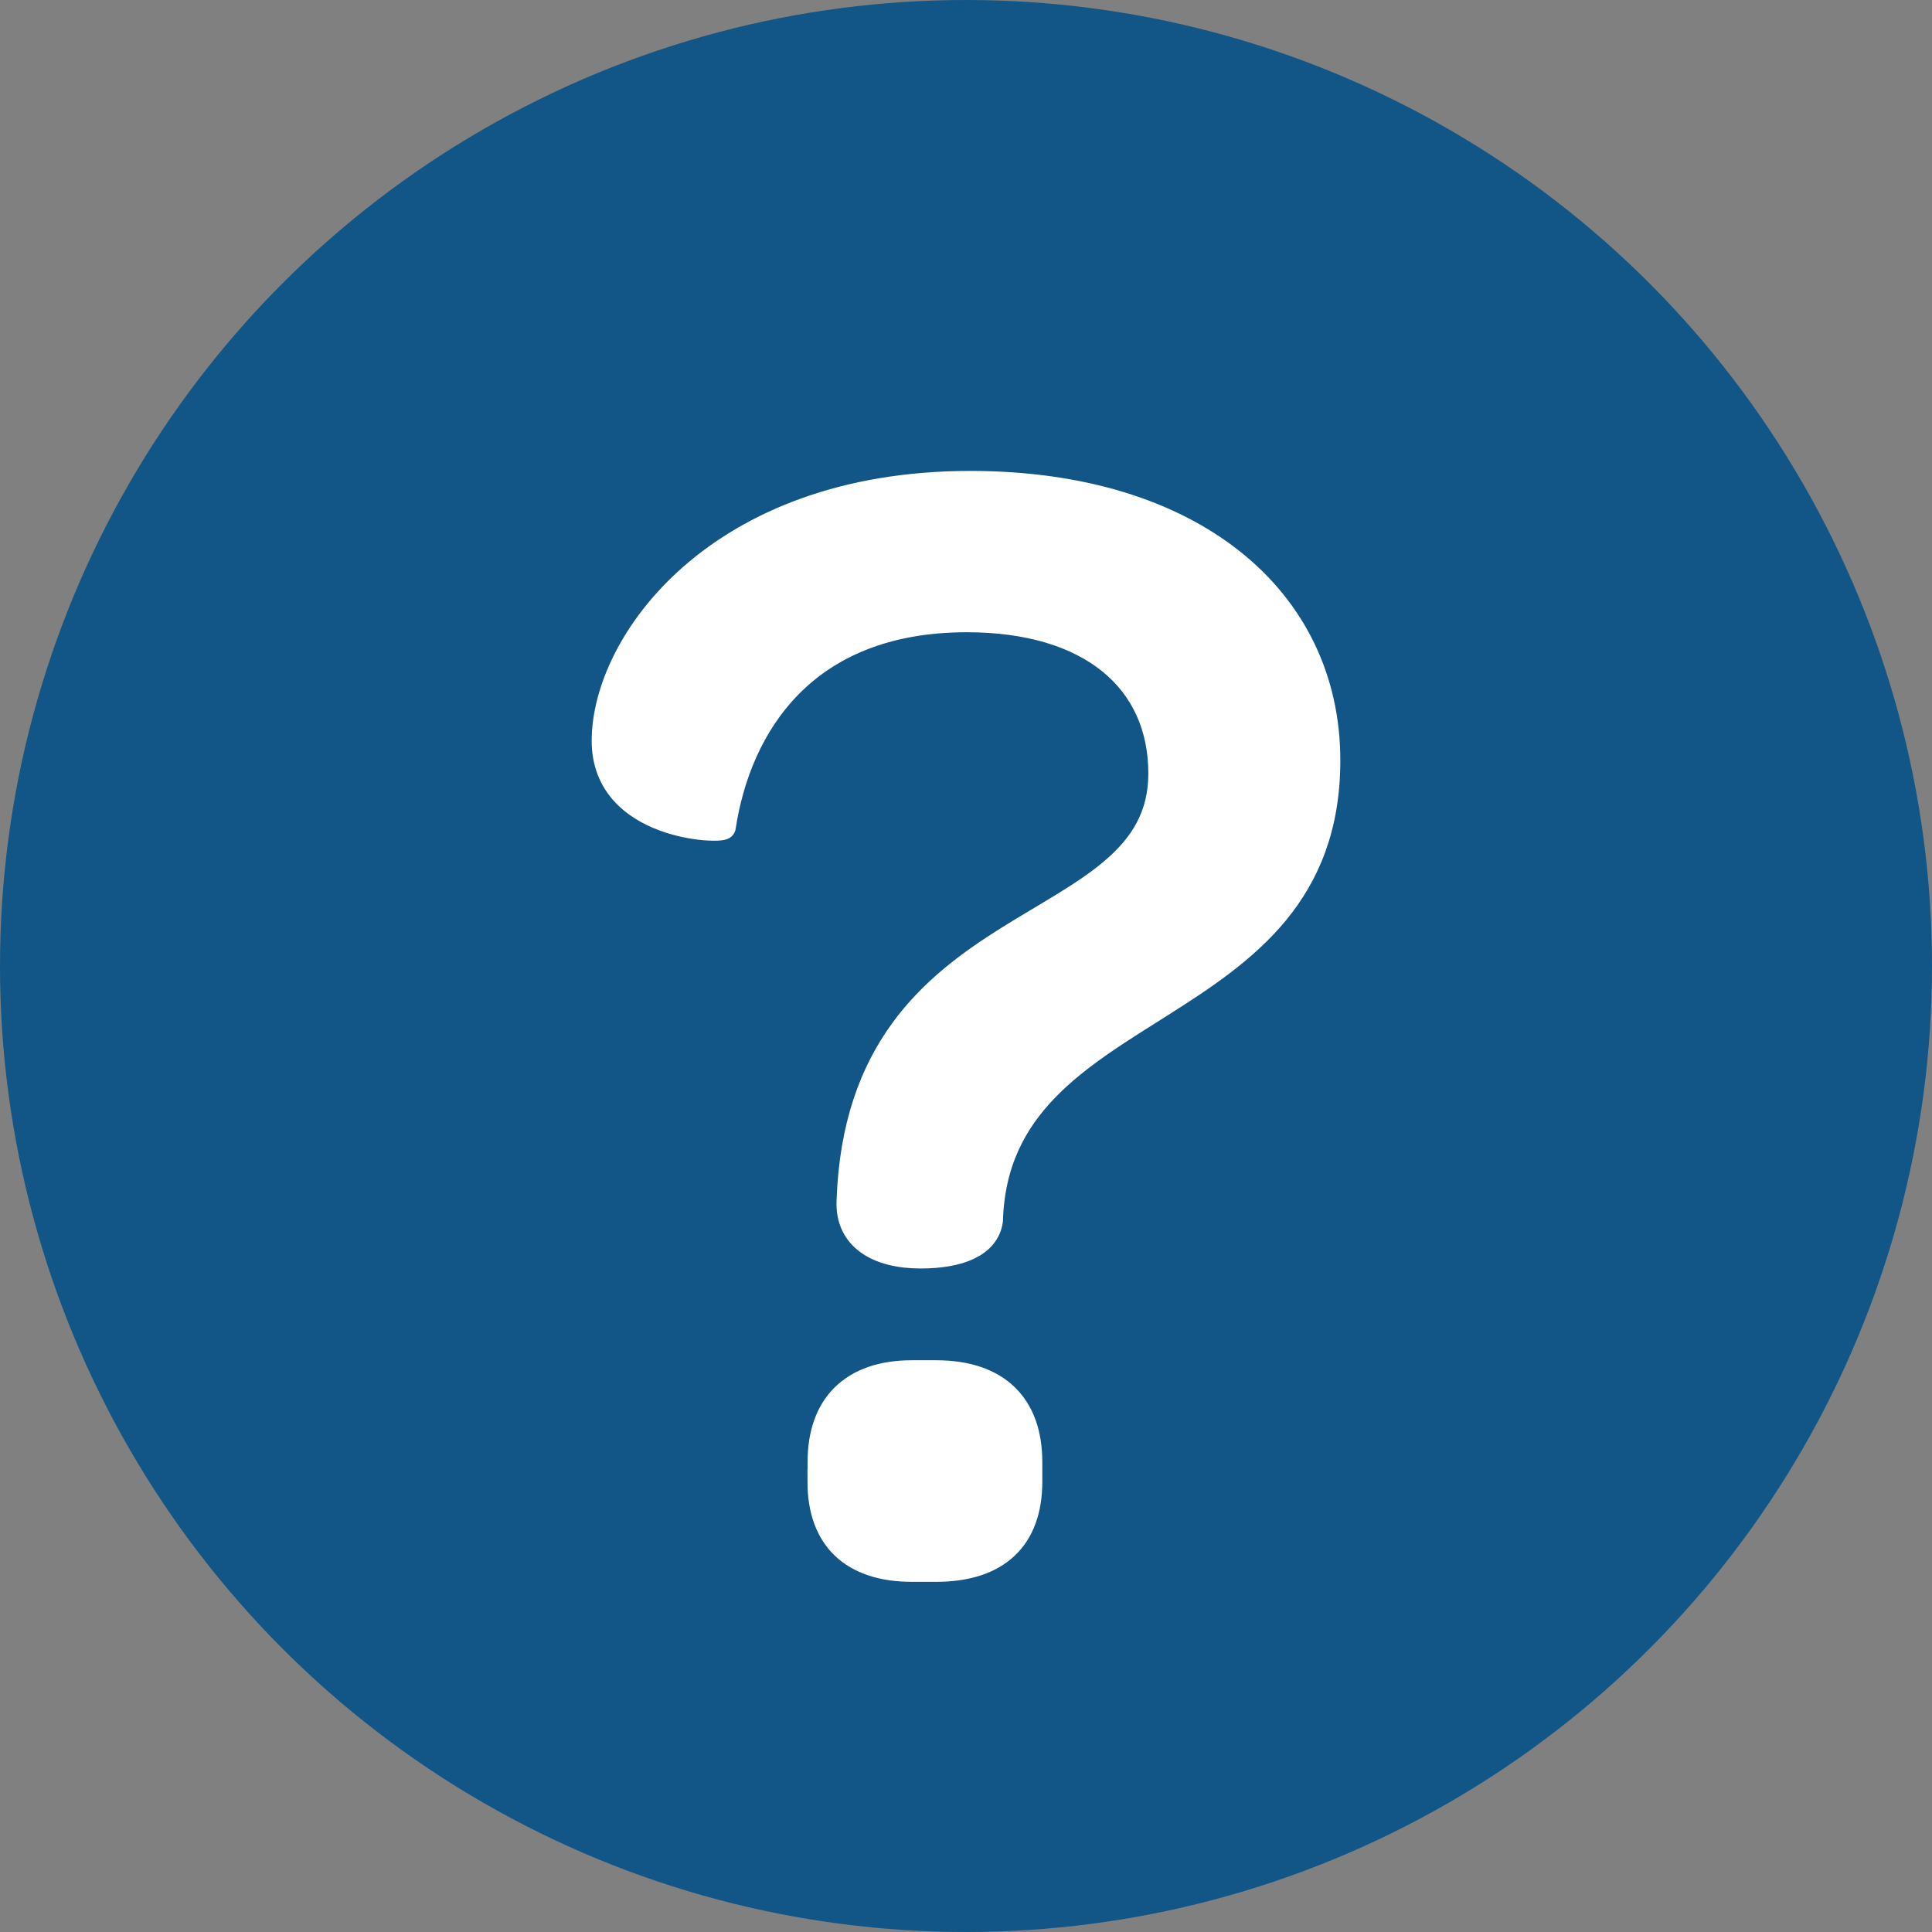 <svg xmlns="http://www.w3.org/2000/svg" width="16" height="16" viewBox="0 0 16 16">
    <rect x="0" y="0" width="16" height="16" fill="#808080" stroke="none"/>
    <g fill="none" fill-rule="evenodd">
        <circle cx="8" cy="8" r="8" fill="#125687"/>
        <path fill="#FFF" stroke="#FFF" stroke-width=".2" d="M7.028 9.946c.085-2.5 2.582-2.135 2.582-3.54 0-.77-.582-1.27-1.603-1.27-1.347 0-1.886.878-2.014 1.715-.014.04-.993.014-.993-.716C5 5.325 5.936 4 8.035 4 9.88 4 11 4.96 11 6.297c0 2.217-2.738 1.906-2.794 3.811-.029.203-.256.297-.582.297-.354 0-.61-.148-.596-.46zm-.24 2.324v-.162c0-.473.269-.743.765-.743h.199c.51 0 .78.27.78.743v.162c0 .473-.27.73-.78.73h-.199c-.496 0-.766-.257-.766-.73z"/>
    </g>
</svg>
